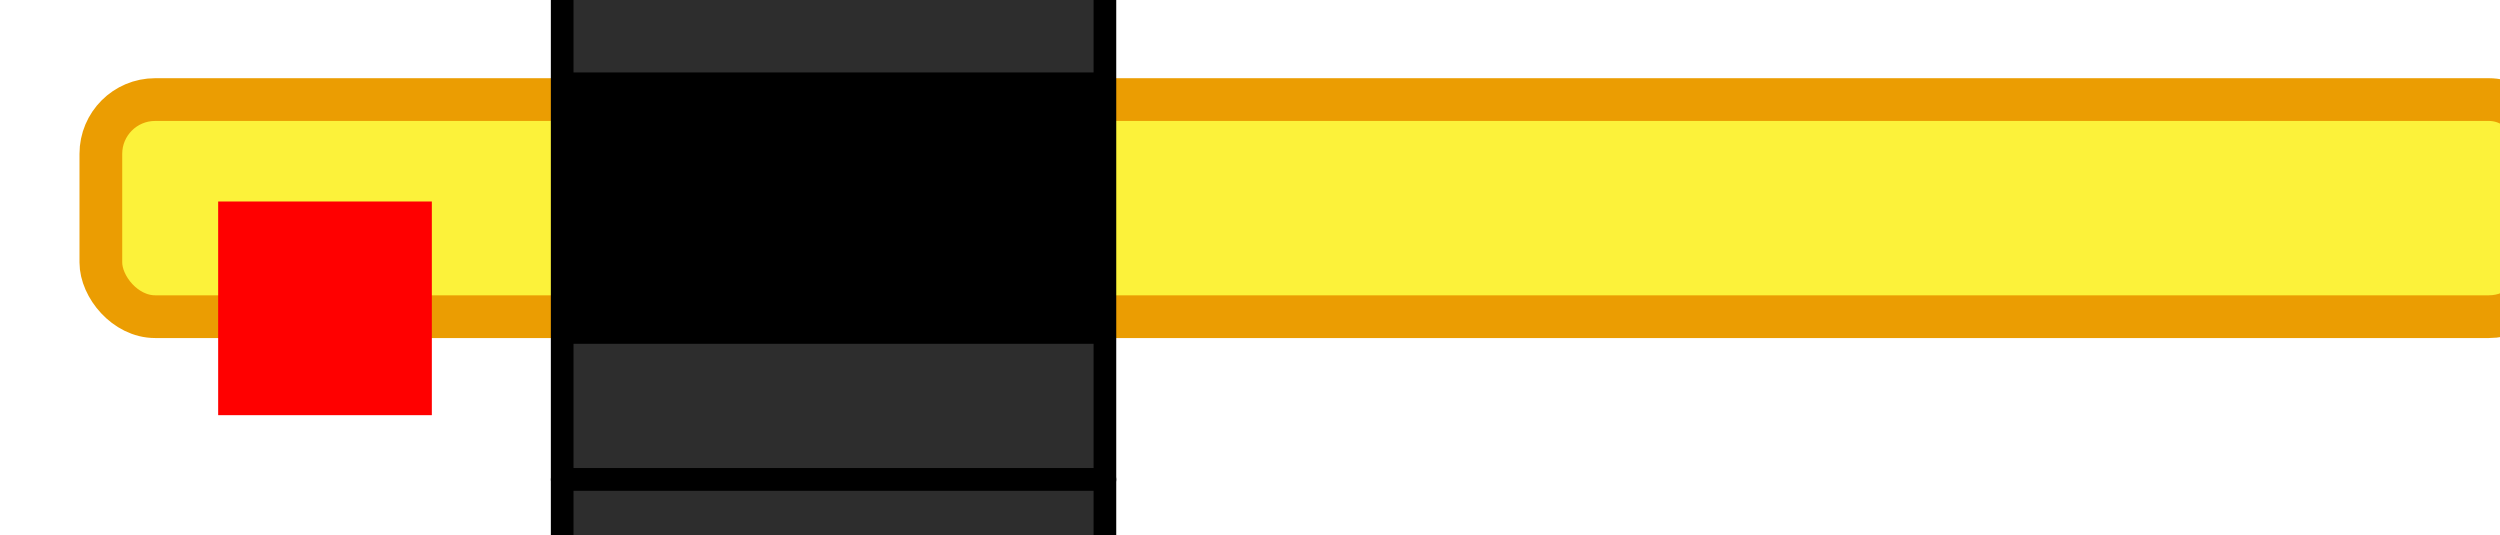 <!-- Created with Inkscape (http://www.inkscape.org/) --><svg xmlns:inkscape="http://www.inkscape.org/namespaces/inkscape" xmlns:sodipodi="http://sodipodi.sourceforge.net/DTD/sodipodi-0.dtd" xmlns="http://www.w3.org/2000/svg" xmlns:svg="http://www.w3.org/2000/svg" width="11.7mm" height="2.506mm" viewBox="0 0 11.7 2.506" version="1.1" id="svg17371" inkscape:version="1.2.1 (9c6d41e410, 2022-07-14, custom)" sodipodi:docname="Pin_Header_Angled_1x01.svg">
  <defs id="defs17365"/>
  <sodipodi:namedview id="base" pagecolor="#ffffff" bordercolor="#666666" borderopacity="1.0" inkscape:pageopacity="0.0" inkscape:pageshadow="2" inkscape:zoom="16" inkscape:cx="27.53125" inkscape:cy="5.59375" inkscape:document-units="mm" showgrid="true" inkscape:window-width="2560" inkscape:window-height="1390" inkscape:window-x="1920" inkscape:window-y="26" inkscape:window-maximized="1" inkscape:showpageshadow="0" inkscape:pagecheckerboard="0" inkscape:deskcolor="#d1d1d1" inkscape:current-layer="pin">
    <inkscape:grid type="xygrid" id="grid341" originx="-51.979" units="in" spacingx="0.127" spacingy="0.127" empspacing="10" originy="-120.057"/>
  </sodipodi:namedview>
  <g inkscape:label="Layer 1" inkscape:groupmode="layer" id="g1713">
    <g id="pin">
      <rect ry="0.254" rx="0.254" y="0.466" x="0.472" height="1.016" width="11.43" style="fill:#fcf23a;fill-opacity:1;fill-rule:evenodd;stroke:#eb9d02;stroke-width:0.2;stroke-linecap:round;stroke-linejoin:round;stroke-miterlimit:4;stroke-dasharray:none;stroke-dashoffset:0;stroke-opacity:1;paint-order:normal" id="rect251"/>
      <rect style="fill:#2d2d2d;fill-opacity:1;fill-rule:evenodd;stroke:#000000;stroke-width:0.106;stroke-linecap:round;stroke-linejoin:round;stroke-miterlimit:4;stroke-dasharray:none;stroke-dashoffset:0;stroke-opacity:1" width="2.54" height="2.54" x="2.631" y="-0.296" id="rect253"/>
      <rect style="fill:#000000;fill-opacity:1;fill-rule:evenodd;stroke:none;stroke-width:0.152;stroke-linecap:round;stroke-linejoin:round;stroke-miterlimit:4;stroke-dasharray:none;stroke-dashoffset:0;stroke-opacity:1" width="2.54" height="1.27" x="2.631" y="0.339" id="rect255"/>
    </g>
    <rect style="opacity:1;fill:#ff0000;fill-opacity:1;fill-rule:evenodd;stroke:none;stroke-width:0.533;stroke-linecap:round;stroke-linejoin:round;stroke-miterlimit:4;stroke-dasharray:none;stroke-dashoffset:0;stroke-opacity:1" id="origin" width="1" height="1" x="1.021" y="0.943"/>
  </g>
<g transform="translate(0 2.54)">
      <rect ry="0.254" rx="0.254" y="0.466" x="0.472" height="1.016" width="11.43" style="fill:#fcf23a;fill-opacity:1;fill-rule:evenodd;stroke:#eb9d02;stroke-width:0.2;stroke-linecap:round;stroke-linejoin:round;stroke-miterlimit:4;stroke-dasharray:none;stroke-dashoffset:0;stroke-opacity:1;paint-order:normal" id="rect251"/>
      <rect style="fill:#2d2d2d;fill-opacity:1;fill-rule:evenodd;stroke:#000000;stroke-width:0.106;stroke-linecap:round;stroke-linejoin:round;stroke-miterlimit:4;stroke-dasharray:none;stroke-dashoffset:0;stroke-opacity:1" width="2.54" height="2.54" x="2.631" y="-0.296" id="rect253"/>
      <rect style="fill:#000000;fill-opacity:1;fill-rule:evenodd;stroke:none;stroke-width:0.152;stroke-linecap:round;stroke-linejoin:round;stroke-miterlimit:4;stroke-dasharray:none;stroke-dashoffset:0;stroke-opacity:1" width="2.54" height="1.27" x="2.631" y="0.339" id="rect255"/>
    </g>
    <g transform="translate(0 5.08)">
      <rect ry="0.254" rx="0.254" y="0.466" x="0.472" height="1.016" width="11.43" style="fill:#fcf23a;fill-opacity:1;fill-rule:evenodd;stroke:#eb9d02;stroke-width:0.2;stroke-linecap:round;stroke-linejoin:round;stroke-miterlimit:4;stroke-dasharray:none;stroke-dashoffset:0;stroke-opacity:1;paint-order:normal" id="rect251"/>
      <rect style="fill:#2d2d2d;fill-opacity:1;fill-rule:evenodd;stroke:#000000;stroke-width:0.106;stroke-linecap:round;stroke-linejoin:round;stroke-miterlimit:4;stroke-dasharray:none;stroke-dashoffset:0;stroke-opacity:1" width="2.54" height="2.54" x="2.631" y="-0.296" id="rect253"/>
      <rect style="fill:#000000;fill-opacity:1;fill-rule:evenodd;stroke:none;stroke-width:0.152;stroke-linecap:round;stroke-linejoin:round;stroke-miterlimit:4;stroke-dasharray:none;stroke-dashoffset:0;stroke-opacity:1" width="2.54" height="1.27" x="2.631" y="0.339" id="rect255"/>
    </g>
    <g transform="translate(0 7.62)">
      <rect ry="0.254" rx="0.254" y="0.466" x="0.472" height="1.016" width="11.43" style="fill:#fcf23a;fill-opacity:1;fill-rule:evenodd;stroke:#eb9d02;stroke-width:0.2;stroke-linecap:round;stroke-linejoin:round;stroke-miterlimit:4;stroke-dasharray:none;stroke-dashoffset:0;stroke-opacity:1;paint-order:normal" id="rect251"/>
      <rect style="fill:#2d2d2d;fill-opacity:1;fill-rule:evenodd;stroke:#000000;stroke-width:0.106;stroke-linecap:round;stroke-linejoin:round;stroke-miterlimit:4;stroke-dasharray:none;stroke-dashoffset:0;stroke-opacity:1" width="2.54" height="2.54" x="2.631" y="-0.296" id="rect253"/>
      <rect style="fill:#000000;fill-opacity:1;fill-rule:evenodd;stroke:none;stroke-width:0.152;stroke-linecap:round;stroke-linejoin:round;stroke-miterlimit:4;stroke-dasharray:none;stroke-dashoffset:0;stroke-opacity:1" width="2.54" height="1.27" x="2.631" y="0.339" id="rect255"/>
    </g>
    <g transform="translate(0 10.16)">
      <rect ry="0.254" rx="0.254" y="0.466" x="0.472" height="1.016" width="11.43" style="fill:#fcf23a;fill-opacity:1;fill-rule:evenodd;stroke:#eb9d02;stroke-width:0.2;stroke-linecap:round;stroke-linejoin:round;stroke-miterlimit:4;stroke-dasharray:none;stroke-dashoffset:0;stroke-opacity:1;paint-order:normal" id="rect251"/>
      <rect style="fill:#2d2d2d;fill-opacity:1;fill-rule:evenodd;stroke:#000000;stroke-width:0.106;stroke-linecap:round;stroke-linejoin:round;stroke-miterlimit:4;stroke-dasharray:none;stroke-dashoffset:0;stroke-opacity:1" width="2.54" height="2.54" x="2.631" y="-0.296" id="rect253"/>
      <rect style="fill:#000000;fill-opacity:1;fill-rule:evenodd;stroke:none;stroke-width:0.152;stroke-linecap:round;stroke-linejoin:round;stroke-miterlimit:4;stroke-dasharray:none;stroke-dashoffset:0;stroke-opacity:1" width="2.54" height="1.27" x="2.631" y="0.339" id="rect255"/>
    </g>
    <g transform="translate(0 12.7)">
      <rect ry="0.254" rx="0.254" y="0.466" x="0.472" height="1.016" width="11.43" style="fill:#fcf23a;fill-opacity:1;fill-rule:evenodd;stroke:#eb9d02;stroke-width:0.2;stroke-linecap:round;stroke-linejoin:round;stroke-miterlimit:4;stroke-dasharray:none;stroke-dashoffset:0;stroke-opacity:1;paint-order:normal" id="rect251"/>
      <rect style="fill:#2d2d2d;fill-opacity:1;fill-rule:evenodd;stroke:#000000;stroke-width:0.106;stroke-linecap:round;stroke-linejoin:round;stroke-miterlimit:4;stroke-dasharray:none;stroke-dashoffset:0;stroke-opacity:1" width="2.54" height="2.54" x="2.631" y="-0.296" id="rect253"/>
      <rect style="fill:#000000;fill-opacity:1;fill-rule:evenodd;stroke:none;stroke-width:0.152;stroke-linecap:round;stroke-linejoin:round;stroke-miterlimit:4;stroke-dasharray:none;stroke-dashoffset:0;stroke-opacity:1" width="2.54" height="1.27" x="2.631" y="0.339" id="rect255"/>
    </g>
    <g transform="translate(0 15.24)">
      <rect ry="0.254" rx="0.254" y="0.466" x="0.472" height="1.016" width="11.43" style="fill:#fcf23a;fill-opacity:1;fill-rule:evenodd;stroke:#eb9d02;stroke-width:0.2;stroke-linecap:round;stroke-linejoin:round;stroke-miterlimit:4;stroke-dasharray:none;stroke-dashoffset:0;stroke-opacity:1;paint-order:normal" id="rect251"/>
      <rect style="fill:#2d2d2d;fill-opacity:1;fill-rule:evenodd;stroke:#000000;stroke-width:0.106;stroke-linecap:round;stroke-linejoin:round;stroke-miterlimit:4;stroke-dasharray:none;stroke-dashoffset:0;stroke-opacity:1" width="2.54" height="2.54" x="2.631" y="-0.296" id="rect253"/>
      <rect style="fill:#000000;fill-opacity:1;fill-rule:evenodd;stroke:none;stroke-width:0.152;stroke-linecap:round;stroke-linejoin:round;stroke-miterlimit:4;stroke-dasharray:none;stroke-dashoffset:0;stroke-opacity:1" width="2.54" height="1.27" x="2.631" y="0.339" id="rect255"/>
    </g>
    <g transform="translate(0 17.78)">
      <rect ry="0.254" rx="0.254" y="0.466" x="0.472" height="1.016" width="11.43" style="fill:#fcf23a;fill-opacity:1;fill-rule:evenodd;stroke:#eb9d02;stroke-width:0.2;stroke-linecap:round;stroke-linejoin:round;stroke-miterlimit:4;stroke-dasharray:none;stroke-dashoffset:0;stroke-opacity:1;paint-order:normal" id="rect251"/>
      <rect style="fill:#2d2d2d;fill-opacity:1;fill-rule:evenodd;stroke:#000000;stroke-width:0.106;stroke-linecap:round;stroke-linejoin:round;stroke-miterlimit:4;stroke-dasharray:none;stroke-dashoffset:0;stroke-opacity:1" width="2.54" height="2.54" x="2.631" y="-0.296" id="rect253"/>
      <rect style="fill:#000000;fill-opacity:1;fill-rule:evenodd;stroke:none;stroke-width:0.152;stroke-linecap:round;stroke-linejoin:round;stroke-miterlimit:4;stroke-dasharray:none;stroke-dashoffset:0;stroke-opacity:1" width="2.54" height="1.27" x="2.631" y="0.339" id="rect255"/>
    </g>
    <g transform="translate(0 20.32)">
      <rect ry="0.254" rx="0.254" y="0.466" x="0.472" height="1.016" width="11.43" style="fill:#fcf23a;fill-opacity:1;fill-rule:evenodd;stroke:#eb9d02;stroke-width:0.2;stroke-linecap:round;stroke-linejoin:round;stroke-miterlimit:4;stroke-dasharray:none;stroke-dashoffset:0;stroke-opacity:1;paint-order:normal" id="rect251"/>
      <rect style="fill:#2d2d2d;fill-opacity:1;fill-rule:evenodd;stroke:#000000;stroke-width:0.106;stroke-linecap:round;stroke-linejoin:round;stroke-miterlimit:4;stroke-dasharray:none;stroke-dashoffset:0;stroke-opacity:1" width="2.54" height="2.54" x="2.631" y="-0.296" id="rect253"/>
      <rect style="fill:#000000;fill-opacity:1;fill-rule:evenodd;stroke:none;stroke-width:0.152;stroke-linecap:round;stroke-linejoin:round;stroke-miterlimit:4;stroke-dasharray:none;stroke-dashoffset:0;stroke-opacity:1" width="2.54" height="1.27" x="2.631" y="0.339" id="rect255"/>
    </g>
    </svg>